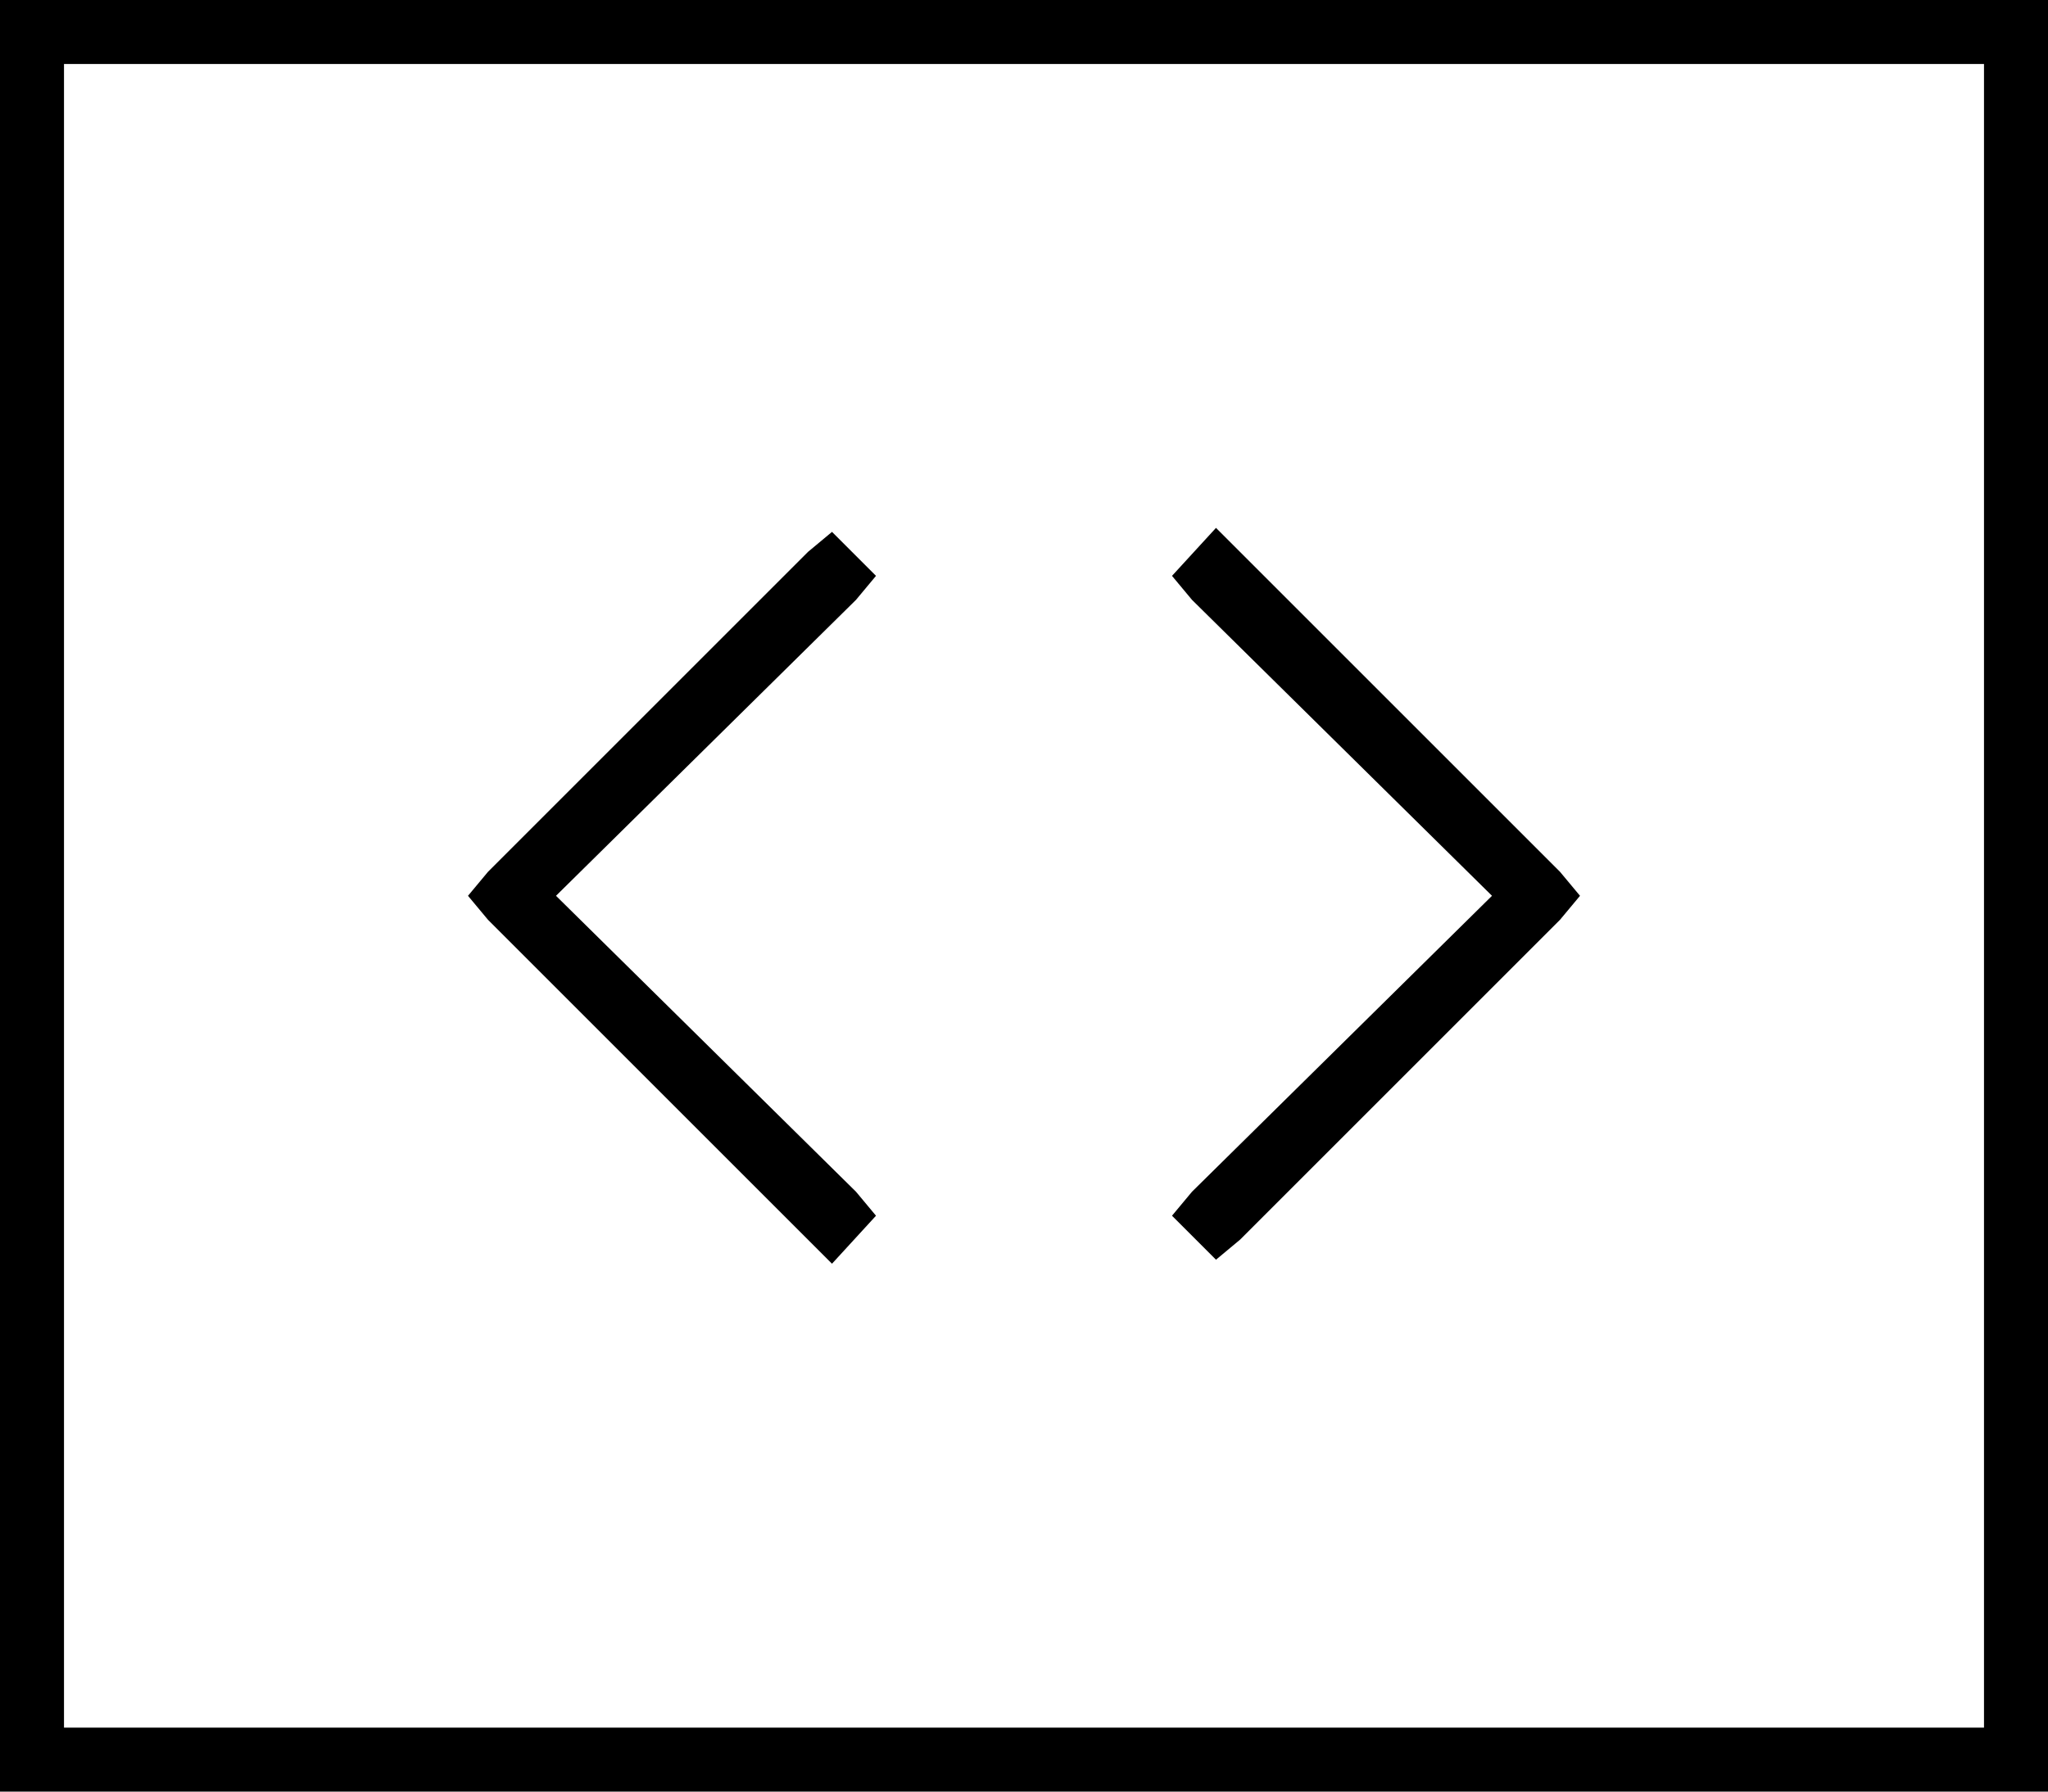 <svg xmlns="http://www.w3.org/2000/svg" viewBox="0 0 512 448">
  <path d="M 496 16 L 496 432 L 496 16 L 496 432 L 16 432 L 16 432 L 16 16 L 16 16 L 496 16 L 496 16 Z M 16 0 L 0 0 L 16 0 L 0 0 L 0 16 L 0 16 L 0 432 L 0 432 L 0 448 L 0 448 L 16 448 L 512 448 L 512 432 L 512 432 L 512 16 L 512 16 L 512 0 L 512 0 L 496 0 L 16 0 Z M 293 144 L 298 150 L 293 144 L 298 150 L 373 224 L 373 224 L 298 298 L 298 298 L 293 304 L 293 304 L 304 315 L 304 315 L 310 310 L 310 310 L 390 230 L 390 230 L 395 224 L 395 224 L 390 218 L 390 218 L 310 138 L 310 138 L 304 132 L 304 132 L 293 144 L 293 144 Z M 214 150 L 219 144 L 214 150 L 219 144 L 208 133 L 208 133 L 202 138 L 202 138 L 122 218 L 122 218 L 117 224 L 117 224 L 122 230 L 122 230 L 202 310 L 202 310 L 208 316 L 208 316 L 219 304 L 219 304 L 214 298 L 214 298 L 139 224 L 139 224 L 214 150 L 214 150 Z" />
</svg>
